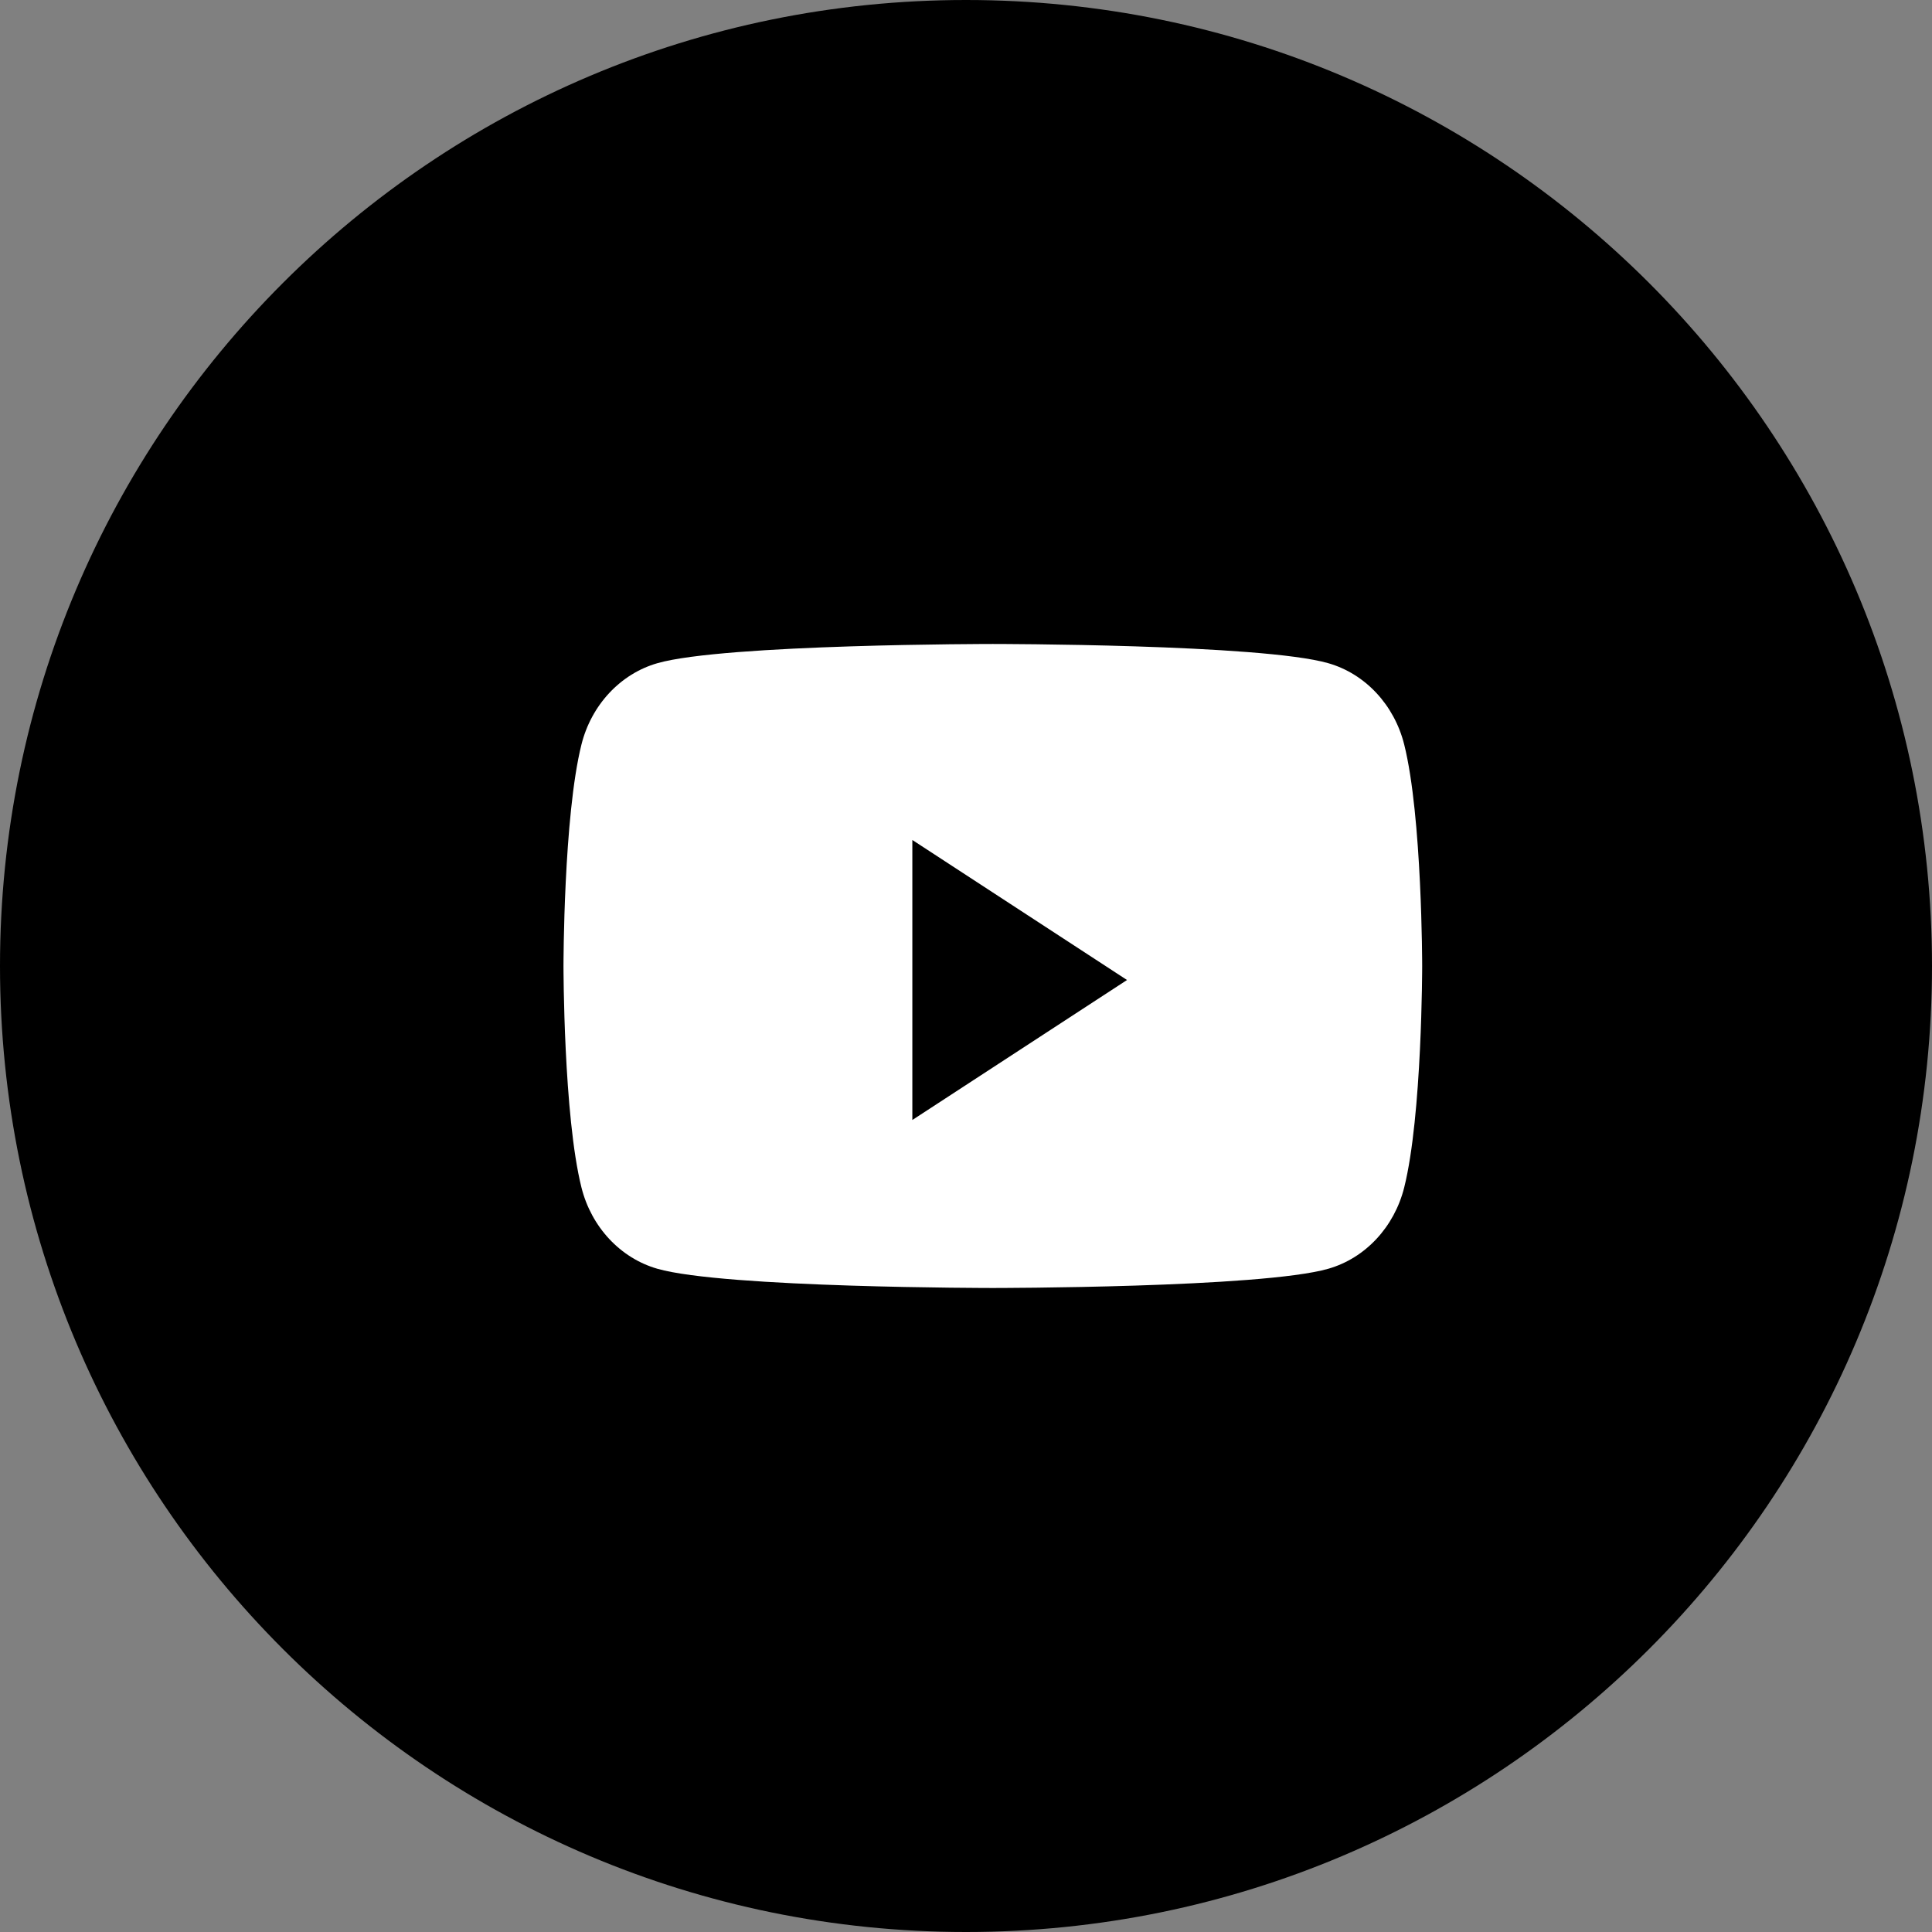 <svg width="44" height="44" viewBox="0 0 44 44" xmlns="http://www.w3.org/2000/svg">
<rect x="0" y="0" width="44" height="44" fill="#808080" stroke="none"/>
<g clip-path="url(#clip0_1107_419)">
<path d="M22 0C34.151 0 44 9.85 44 22C44 34.15 34.151 44 22 44C9.849 44 0 34.15 0 22C0 9.851 9.849 0 22 0Z" />
<path fill-rule="evenodd" clip-rule="evenodd" d="M30.251 15.104C31.093 15.345 31.755 16.055 31.98 16.957C32.389 18.591 32.389 22 32.389 22C32.389 22 32.389 25.409 31.98 27.043C31.755 27.945 31.093 28.654 30.251 28.895C28.726 29.333 22.611 29.333 22.611 29.333C22.611 29.333 16.496 29.333 14.971 28.895C14.13 28.654 13.467 27.945 13.242 27.043C12.833 25.409 12.833 22 12.833 22C12.833 22 12.833 18.591 13.242 16.957C13.467 16.055 14.13 15.345 14.971 15.104C16.496 14.666 22.611 14.666 22.611 14.666C22.611 14.666 28.726 14.666 30.251 15.104ZM20.778 19.13V25.507L25.667 22.319L20.778 19.13Z" fill="white"/>
</g>
<defs>
<clipPath id="clip0_1107_419">
<rect width="44" height="44" fill="white"/>
</clipPath>
</defs>
</svg>

